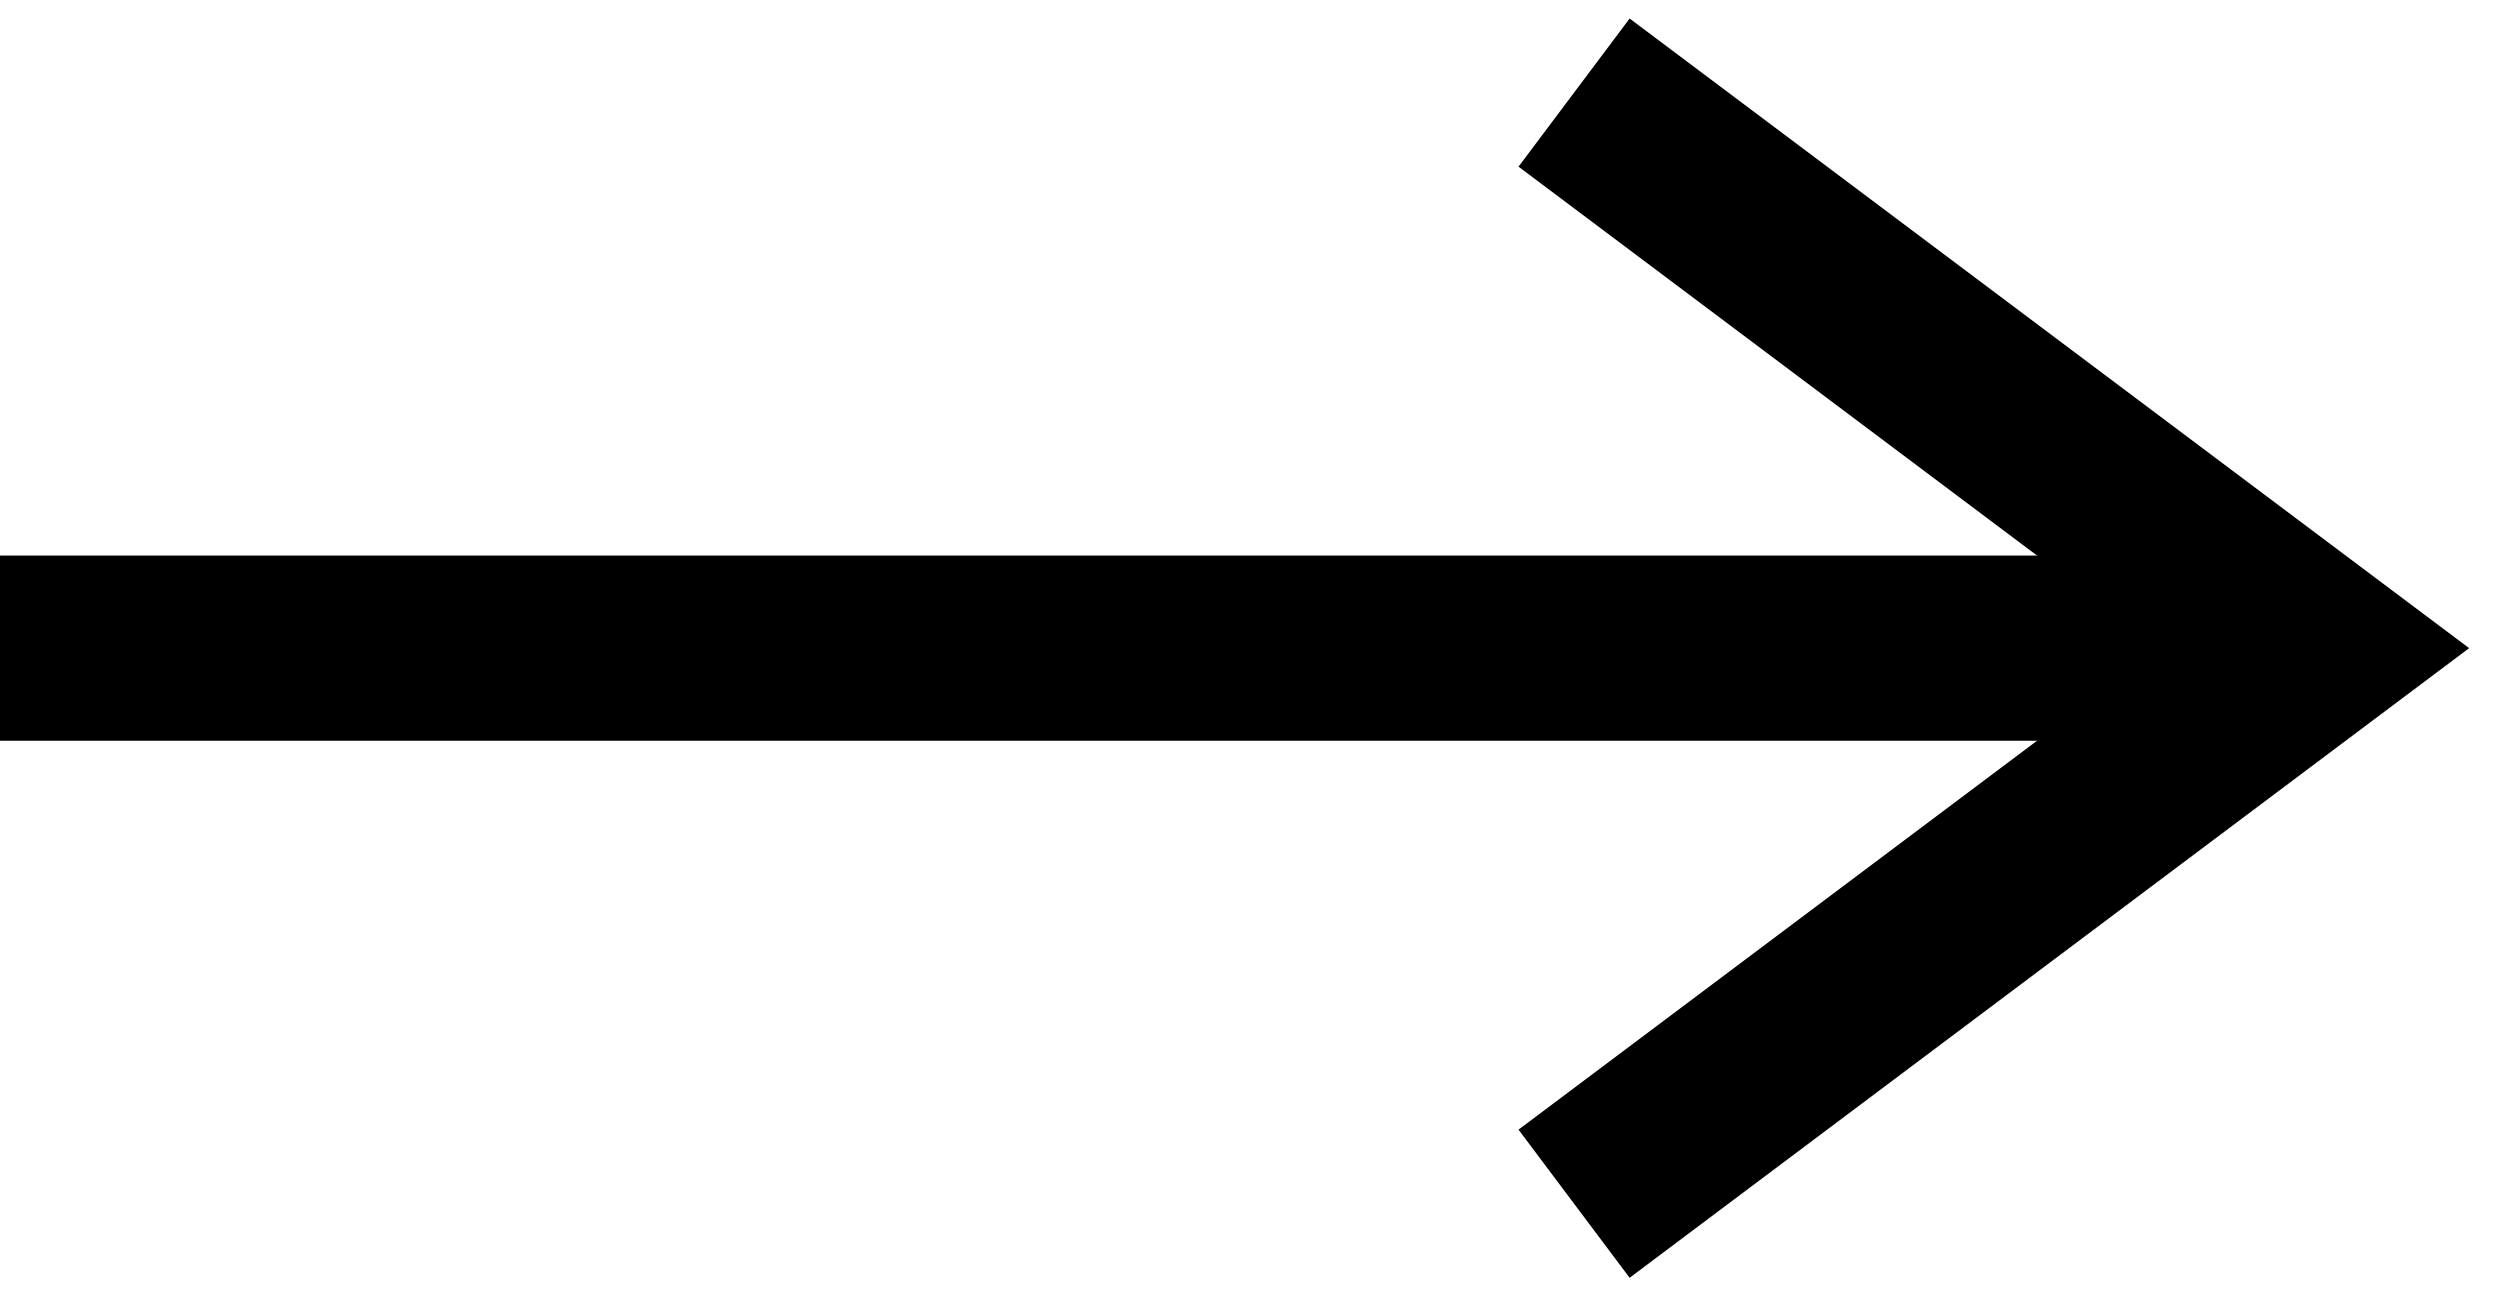 <?xml version="1.0" encoding="UTF-8"?>
<svg width="27px" height="14px" viewBox="0 0 27 14" version="1.1" xmlns="http://www.w3.org/2000/svg" xmlns:xlink="http://www.w3.org/1999/xlink">
    <!-- Generator: Sketch 57.1 (83088) - https://sketch.com -->
    <title>Arrow-Small-Noir</title>
    <desc>Created with Sketch.</desc>
    <g id="Symbols" stroke="none" stroke-width="1" fill="none" fill-rule="evenodd">
        <g id="En-Savoir-Plus-Small-Noir" transform="translate(-112, -2)">
            <g id="Arrow-Small-Noir" transform="translate(112, 3)">
                <g>
                    <rect id="Rectangle" fill="#000000" fill-rule="nonzero" x="0" y="5" width="24" height="2"></rect>
                    <polyline id="Path" stroke="#000000" stroke-width="2" fill-rule="nonzero" transform="translate(21, 6) rotate(-270) translate(-21, -6) " points="15 10 21 2 21 2 27 10"></polyline>
                </g>
            </g>
        </g>
    </g>
</svg>